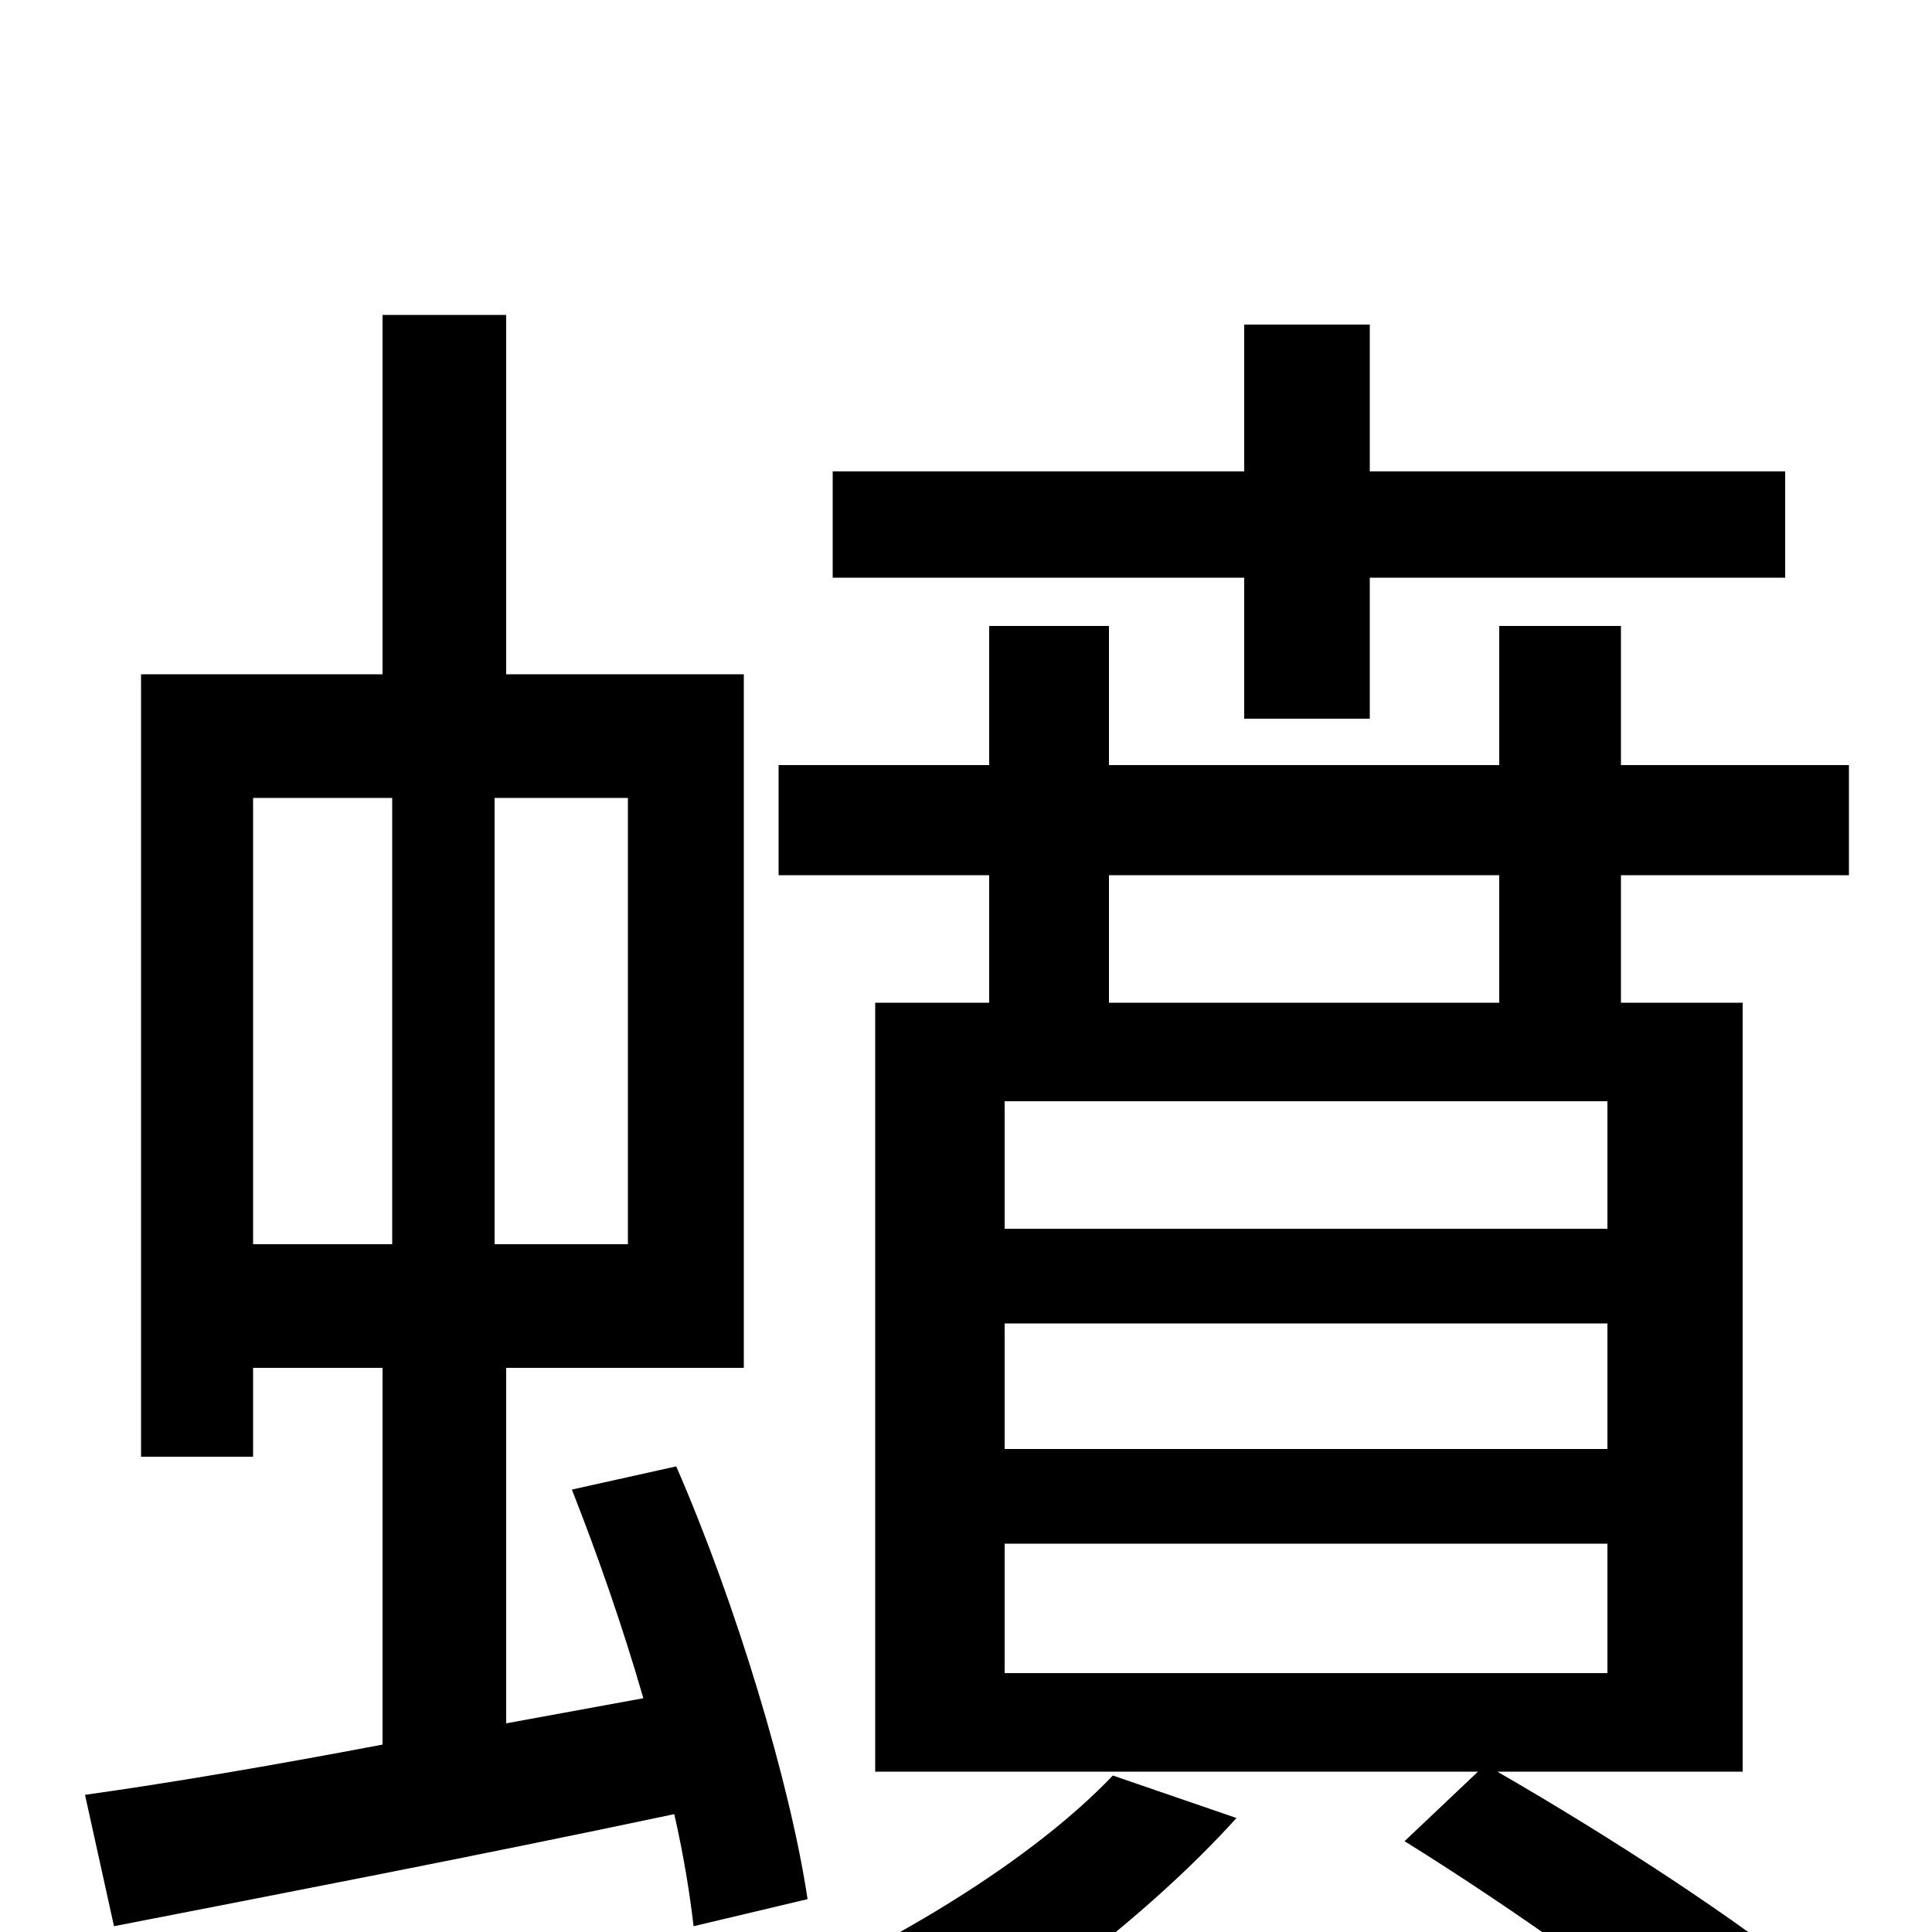 <svg xmlns="http://www.w3.org/2000/svg" viewBox="0 -1000 1000 1000">
	<path fill="#000000" d="M644 -628H709V-701H924V-756H709V-832H644V-756H431V-701H644ZM131 -587H203V-356H131ZM325 -356H256V-587H325ZM418 -17C409 -77 381 -170 350 -241L296 -229C309 -196 322 -159 333 -121L262 -108V-292H385V-651H262V-837H198V-651H73V-246H131V-292H198V-97C140 -86 87 -77 44 -71L59 -3C141 -19 245 -39 349 -61C354 -39 357 -20 359 -3ZM576 -81C536 -39 470 1 409 29C423 42 449 68 459 80C522 47 594 -8 640 -59ZM776 -481H574V-547H776ZM832 -364H520V-430H832ZM832 -250H520V-315H832ZM832 -134H520V-201H832ZM957 -547V-604H839V-676H776V-604H574V-676H512V-604H403V-547H512V-481H453V-83H765L727 -47C785 -11 852 37 891 70L939 26C900 -6 834 -49 775 -83H902V-481H839V-547Z"/>
</svg>